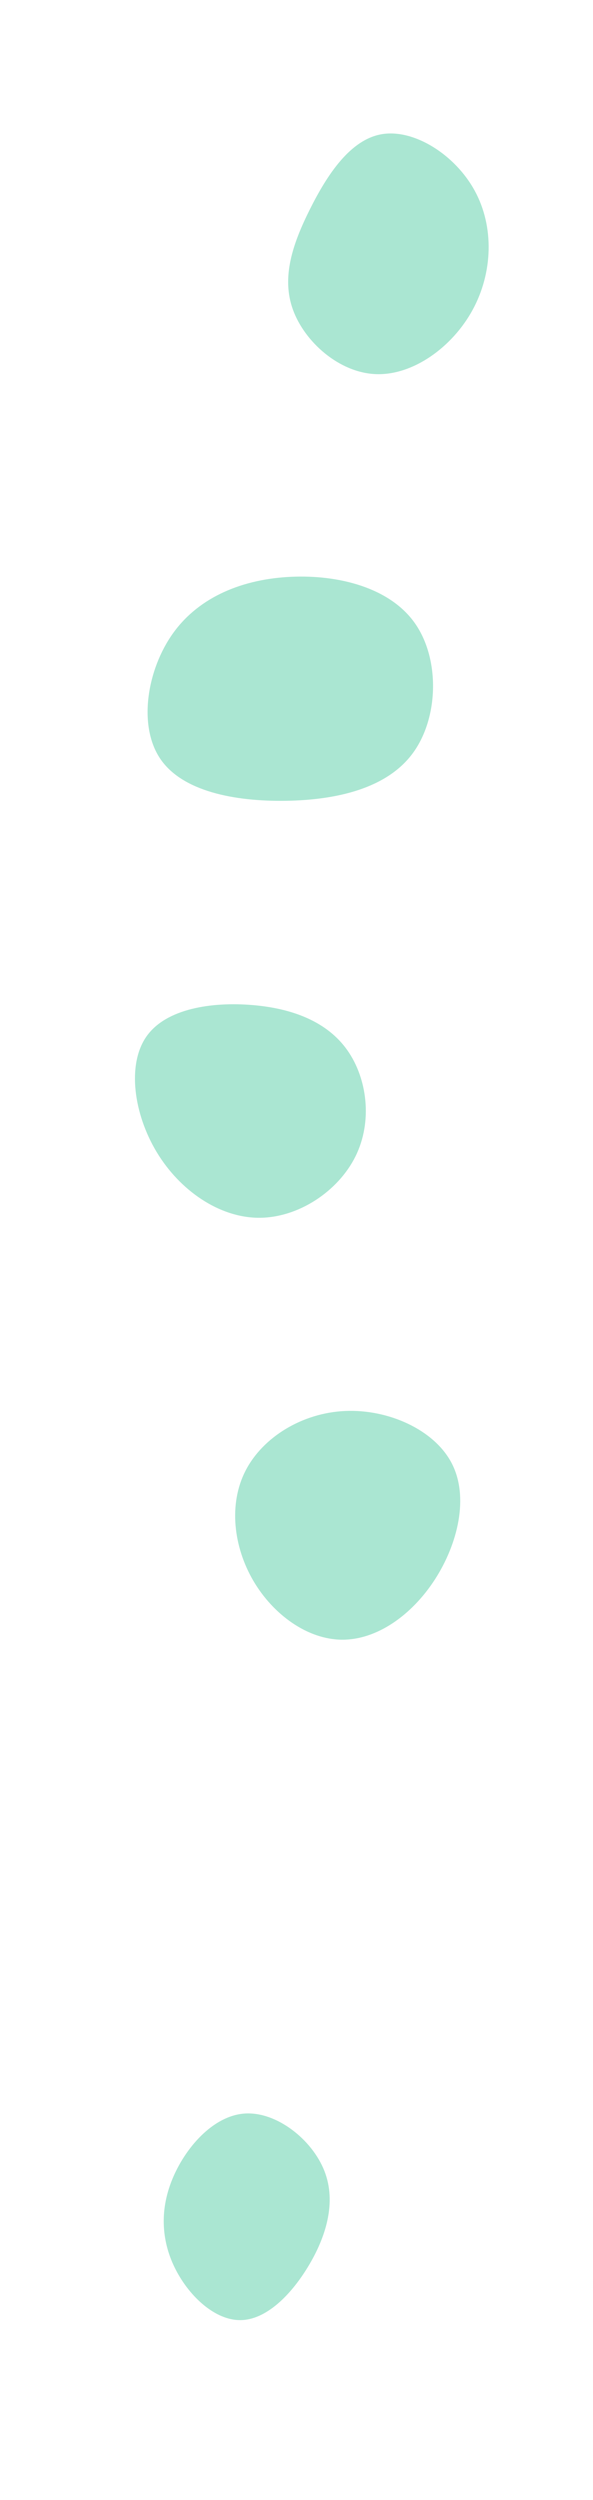 <svg id="visual" viewBox="0 0 1900 8000" width="1900" height="8000" xmlns="http://www.w3.org/2000/svg" xmlns:xlink="http://www.w3.org/1999/xlink" version="1.1"><g><g transform="translate(1095 4896)"><path d="M352.2 -214C408.3 -106.2 372.3 44 298.3 158.4C224.2 272.8 112.1 351.5 1.1 350.9C-110 350.3 -220 270.4 -283.4 162.2C-346.7 53.9 -363.3 -82.7 -308.3 -189.9C-253.3 -297.1 -126.7 -374.9 10.7 -381C148.1 -387.2 296.1 -321.8 352.2 -214Z" fill="#aae6d2"></path></g><g transform="translate(828 3504)"><path d="M284.6 -143.8C348.6 -53.5 366.4 84.2 311.2 195.9C256.1 307.6 128 393.4 1 392.8C-126 392.2 -252 305.2 -325.9 182.7C-399.8 60.2 -421.6 -97.9 -358.6 -187.6C-295.6 -277.4 -147.8 -298.8 -18.7 -287.9C110.3 -277.1 220.6 -234.1 284.6 -143.8Z" fill="#aae6d2"></path></g><g transform="translate(921 2207)"><path d="M408.9 -212C488.9 -97.5 484.5 89.8 402.2 202.4C320 315 160 352.9 -4.5 355.5C-169 358.1 -338.1 325.5 -408.4 219.7C-478.7 114 -450.2 -64.8 -365.7 -181.9C-281.2 -299 -140.6 -354.4 11.9 -361.3C164.4 -368.2 328.9 -326.5 408.9 -212Z" fill="#aae6d2"></path></g><g transform="translate(1197 803)"><path d="M323.9 -193C386.9 -78 382.3 70 317 189.2C251.8 308.4 125.9 398.6 7.6 394.2C-110.6 389.8 -221.3 290.7 -258.5 187.7C-295.8 84.7 -259.6 -22.2 -204.3 -132.8C-149 -243.4 -74.5 -357.7 28 -373.9C130.5 -390.1 261 -308 323.9 -193Z" fill="#aae6d2"></path></g><g transform="translate(772 7134)"><path d="M267.5 -186.9C307 -86.1 272 25.4 215 119.2C158 213.1 79 289.4 -1.4 290.2C-81.8 291 -163.6 216.4 -208.6 129.4C-253.6 42.5 -261.8 -56.7 -220.9 -158.3C-180 -259.9 -90 -363.9 12 -370.9C114 -377.8 228.1 -287.7 267.5 -186.9Z" fill="#aae6d2"></path></g></g></svg>